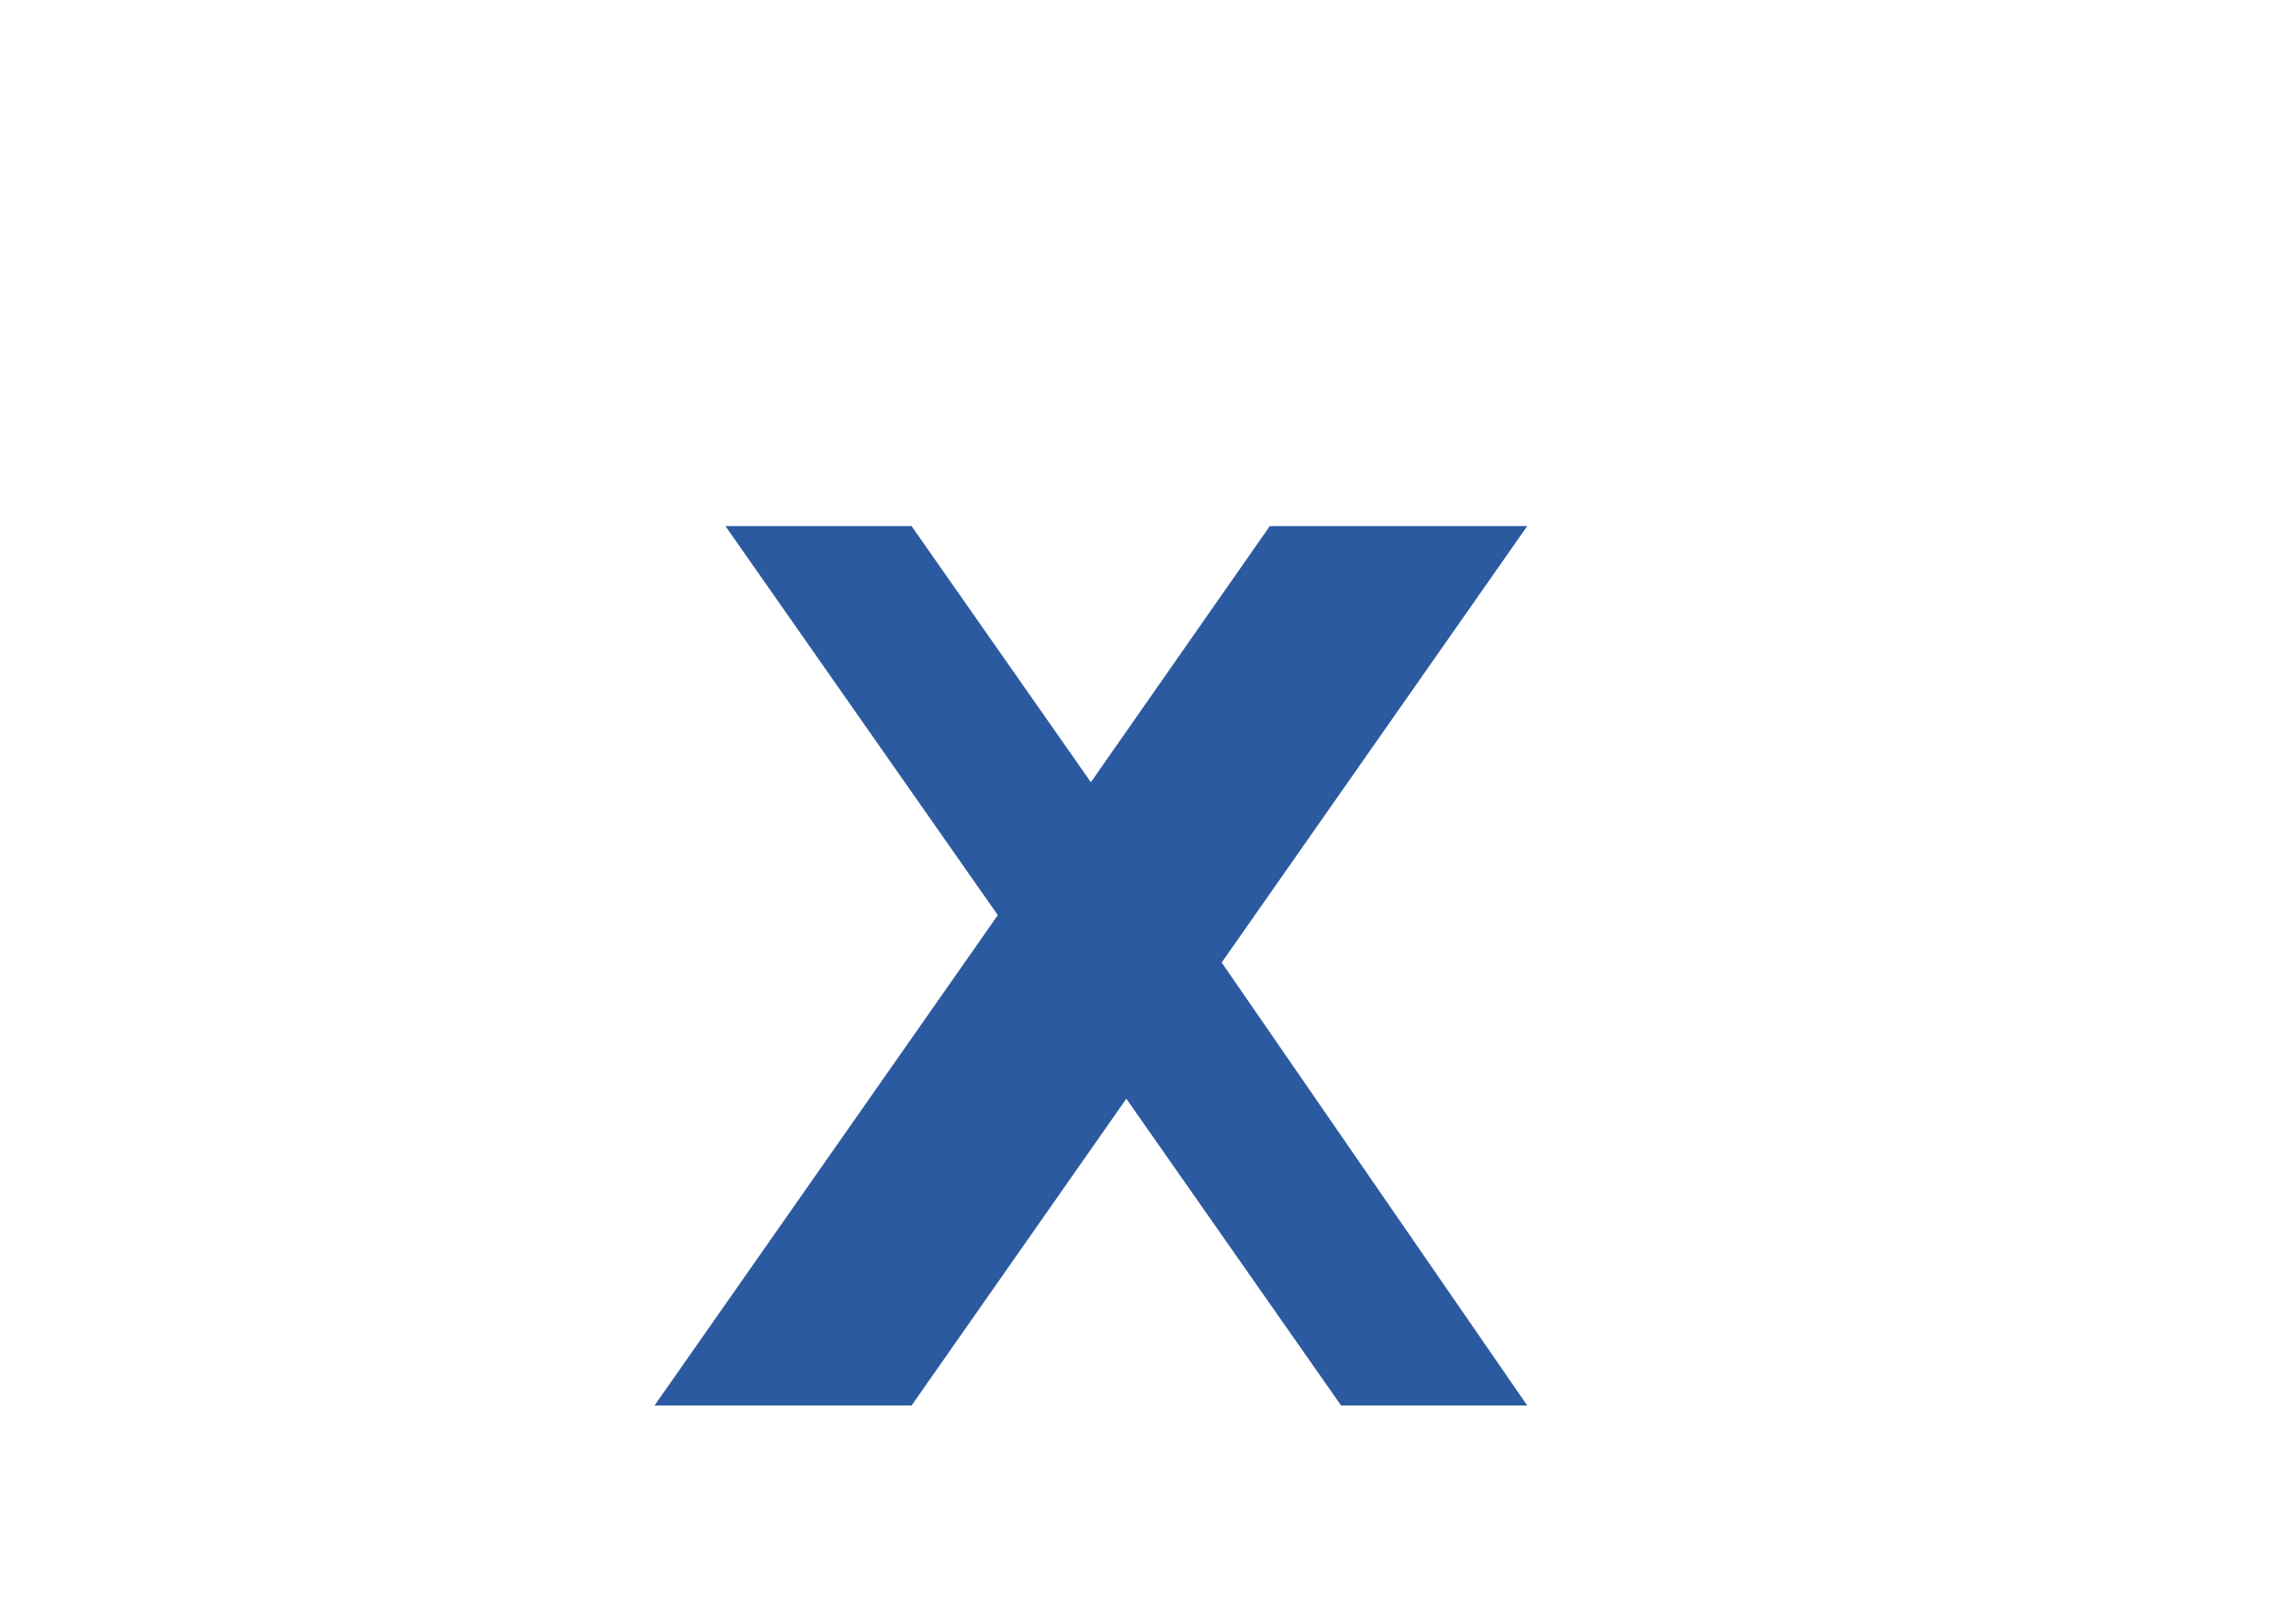 <?xml version="1.0" encoding="UTF-8" standalone="no"?>
<!-- Created with Inkscape (http://www.inkscape.org/) -->

<svg
   xmlns:osb="http://www.openswatchbook.org/uri/2009/osb"
   xmlns:dc="http://purl.org/dc/elements/1.1/"
   xmlns:cc="http://creativecommons.org/ns#"
   xmlns:rdf="http://www.w3.org/1999/02/22-rdf-syntax-ns#"
   xmlns:svg="http://www.w3.org/2000/svg"
   xmlns="http://www.w3.org/2000/svg"
   xmlns:sodipodi="http://sodipodi.sourceforge.net/DTD/sodipodi-0.dtd"
   xmlns:inkscape="http://www.inkscape.org/namespaces/inkscape"
   width="1052.362"
   height="744.094"
   id="svg2"
   version="1.1"
   inkscape:version="0.48.5 r10040"
   sodipodi:docname="V1_X1.svg">
  <defs
     id="defs4">
    <linearGradient
       id="linearGradient9209"
       osb:paint="solid">
      <stop
         style="stop-color:#2c5aa0;stop-opacity:1;"
         offset="0"
         id="stop9211" />
    </linearGradient>
    <linearGradient
       id="linearGradient9203"
       osb:paint="solid">
      <stop
         style="stop-color:#2c5aa0;stop-opacity:1;"
         offset="0"
         id="stop9205" />
    </linearGradient>
    <linearGradient
       id="linearGradient6129"
       osb:paint="solid">
      <stop
         style="stop-color:#000000;stop-opacity:1;"
         offset="0"
         id="stop6131" />
    </linearGradient>
  </defs>
  <sodipodi:namedview
     id="base"
     pagecolor="#ffffff"
     bordercolor="#666666"
     borderopacity="1.0"
     inkscape:pageopacity="0.0"
     inkscape:pageshadow="2"
     inkscape:zoom="2"
     inkscape:cx="554.74004"
     inkscape:cy="273.50715"
     inkscape:document-units="px"
     inkscape:current-layer="layer1"
     showgrid="false"
     inkscape:window-width="2560"
     inkscape:window-height="1392"
     inkscape:window-x="0"
     inkscape:window-y="0"
     inkscape:window-maximized="1"
     showguides="true"
     inkscape:guide-bbox="true">
    <sodipodi:guide
       orientation="1,0"
       position="300,583.5"
       id="guide2985" />
    <sodipodi:guide
       orientation="1,0"
       position="700,604"
       id="guide2987" />
    <sodipodi:guide
       orientation="0,1"
       position="332.5,503"
       id="guide2989" />
    <sodipodi:guide
       orientation="0,1"
       position="200,100"
       id="guide2991" />
    <sodipodi:guide
       orientation="-0.819,0.574"
       position="700,503"
       id="guide2995" />
    <sodipodi:guide
       orientation="1,0"
       position="625,354.5"
       id="guide2997" />
    <sodipodi:guide
       orientation="0,1"
       position="541,175"
       id="guide2999" />
    <sodipodi:guide
       orientation="0,1"
       position="221.5,425"
       id="guide3001" />
    <sodipodi:guide
       orientation="0,1"
       position="216.5,300"
       id="guide3077" />
    <sodipodi:guide
       orientation="0,1"
       position="257.5,600"
       id="guide3079" />
    <sodipodi:guide
       orientation="-0.819,-0.574"
       position="700,100"
       id="guide3220" />
    <sodipodi:guide
       orientation="0,1"
       position="351.5,263"
       id="guide3839" />
    <sodipodi:guide
       orientation="0,1"
       position="180,337"
       id="guide3841" />
    <sodipodi:guide
       orientation="0,1"
       position="318.5,462.5"
       id="guide3913" />
    <sodipodi:guide
       orientation="0,1"
       position="-72,137.5"
       id="guide3915" />
    <sodipodi:guide
       orientation="1,0"
       position="332.5,365"
       id="guide6141" />
    <sodipodi:guide
       orientation="-0.819,-0.574"
       position="300,503"
       id="guide8691" />
    <sodipodi:guide
       orientation="-0.819,0.574"
       position="332.5,100"
       id="guide8693" />
  </sodipodi:namedview>
  <g
     inkscape:label="Ebene 1"
     inkscape:groupmode="layer"
     id="layer1"
     transform="translate(0,-308.268)">
    <path
       style="opacity:0;fill-opacity:1;fill:#000000"
       d="m 375.54,606.447 0,-36.76 128.311,0 c 113.319,0 128.921,-0.091 133.53,-0.775 18.938,-2.812 33.27,-12.025 40.224,-25.855 3.055,-6.076 4.067,-10.472 4.114,-17.87 0.032,-5.018 -0.176,-7.005 -1.055,-10.078 -4.698,-16.423 -17.048,-27.54 -36.006,-32.413 -8.499,-2.184 -7.935,-2.168 -85.618,-2.499 -72.932,-0.311 -74.908,-0.344 -81.25,-1.376 -19.551,-3.182 -34.218,-8.422 -48.768,-17.422 -24.91,-15.408 -43.306,-41.628 -50.521,-72.005 -4.368,-18.391 -4.157,-42.307 0.532,-60.406 3.177,-12.263 9.109,-25.98 15.374,-35.552 19.024,-29.065 48.591,-46.382 86.633,-50.739 3.248,-0.372 38.469,-0.578 111.375,-0.653 l 106.625,-0.109 -1e-5,38.109 -10e-6,38.109 -103.875,0.188 c -76.069,0.138 -104.745,0.344 -107.125,0.77 -14.599,2.614 -23.428,6.861 -31.75,15.27 -5.656,5.715 -8.779,10.916 -10.841,18.053 -1.667,5.768 -1.646,16.308 0.042,21.75 5.161,16.636 17.982,27.402 38.257,32.124 4.483,1.044 5.523,1.062 79.542,1.382 79.48,0.344 78.477,0.314 92.5,2.744 28.066,4.862 51.186,16.482 68.786,34.568 19.401,19.938 29.917,45.097 30.797,73.682 0.488,15.865 -1.114,27.25 -5.873,41.728 -9.693,29.487 -30.356,53.7 -57.71,67.624 -13.745,6.997 -26.344,10.978 -43.5,13.746 l -7,1.129 -132.875,0.146 -132.875,0.146 0,-36.76 z"
       id="path6143"
       inkscape:connector-curvature="0"
       transform="translate(0,308.268)" />
    <path
       style="opacity:0;fill:#000000;fill-opacity:1"
       d="m 375.54,606.447 0,-36.76 128.311,0 c 113.319,0 128.921,-0.091 133.53,-0.775 18.938,-2.812 33.27,-12.025 40.224,-25.855 3.055,-6.076 4.067,-10.472 4.114,-17.87 0.032,-5.018 -0.176,-7.005 -1.055,-10.078 -4.698,-16.423 -17.048,-27.54 -36.006,-32.413 -8.499,-2.184 -7.935,-2.168 -85.618,-2.499 -72.932,-0.311 -74.908,-0.344 -81.25,-1.376 -19.551,-3.182 -34.218,-8.422 -48.768,-17.422 -24.91,-15.408 -43.306,-41.628 -50.521,-72.005 -4.368,-18.391 -4.157,-42.307 0.532,-60.406 3.177,-12.263 9.109,-25.98 15.374,-35.552 19.024,-29.065 48.591,-46.382 86.633,-50.739 3.248,-0.372 38.469,-0.578 111.375,-0.653 l 106.625,-0.109 -1e-5,38.109 -10e-6,38.109 -103.875,0.188 c -76.069,0.138 -104.745,0.344 -107.125,0.77 -14.599,2.614 -23.428,6.861 -31.75,15.27 -5.656,5.715 -8.779,10.916 -10.841,18.053 -1.667,5.768 -1.646,16.308 0.042,21.75 5.161,16.636 17.982,27.402 38.257,32.124 4.483,1.044 5.523,1.062 79.542,1.382 79.48,0.344 78.477,0.314 92.5,2.744 28.066,4.862 51.186,16.482 68.786,34.568 19.401,19.938 29.917,45.097 30.797,73.682 0.488,15.865 -1.114,27.25 -5.873,41.728 -9.693,29.487 -30.356,53.7 -57.71,67.624 -13.745,6.997 -26.344,10.978 -43.5,13.746 l -7,1.129 -132.875,0.146 -132.875,0.146 0,-36.76 z"
       id="path6145"
       inkscape:connector-curvature="0"
       transform="translate(0,308.268)" />
    <path
       style="opacity:0;fill:#000000;fill-opacity:1"
       d=""
       id="path6147"
       inkscape:connector-curvature="0"
       transform="translate(0,308.268)" />
    <path
       style="opacity:0;fill:#000000;fill-opacity:1"
       d="m 375.54,606.447 0,-36.76 128.311,0 c 113.319,0 128.921,-0.091 133.53,-0.775 18.938,-2.812 33.27,-12.025 40.224,-25.855 3.055,-6.076 4.067,-10.472 4.114,-17.87 0.032,-5.018 -0.176,-7.005 -1.055,-10.078 -4.698,-16.423 -17.048,-27.54 -36.006,-32.413 -8.499,-2.184 -7.935,-2.168 -85.618,-2.499 -72.932,-0.311 -74.908,-0.344 -81.25,-1.376 -19.551,-3.182 -34.218,-8.422 -48.768,-17.422 -24.91,-15.408 -43.306,-41.628 -50.521,-72.005 -4.368,-18.391 -4.157,-42.307 0.532,-60.406 3.177,-12.263 9.109,-25.98 15.374,-35.552 19.024,-29.065 48.591,-46.382 86.633,-50.739 3.248,-0.372 38.469,-0.578 111.375,-0.653 l 106.625,-0.109 -1e-5,38.109 -10e-6,38.109 -103.875,0.188 c -76.069,0.138 -104.745,0.344 -107.125,0.77 -14.599,2.614 -23.428,6.861 -31.75,15.27 -5.656,5.715 -8.779,10.916 -10.841,18.053 -1.667,5.768 -1.646,16.308 0.042,21.75 5.161,16.636 17.982,27.402 38.257,32.124 4.483,1.044 5.523,1.062 79.542,1.382 79.48,0.344 78.477,0.314 92.5,2.744 28.066,4.862 51.186,16.482 68.786,34.568 19.401,19.938 29.917,45.097 30.797,73.682 0.488,15.865 -1.114,27.25 -5.873,41.728 -9.693,29.487 -30.356,53.7 -57.71,67.624 -13.745,6.997 -26.344,10.978 -43.5,13.746 l -7,1.129 -132.875,0.146 -132.875,0.146 0,-36.76 z"
       id="path6149"
       inkscape:connector-curvature="0"
       transform="translate(0,308.268)" />
    <path
       style="fill:#2c5aa0;fill-opacity:1;stroke:none"
       d="M 300,952.362 457.342,727.655 332.5,549.362 l 85.316,0 82.184,117.37 82,-117.37 118,0 -140.042,200 140.042,203 -85.316,0 L 516.25,811.784 417.816,952.362 z"
       id="path8689"
       inkscape:connector-curvature="0"
       sodipodi:nodetypes="ccccccccccccc" />
  </g>
</svg>

